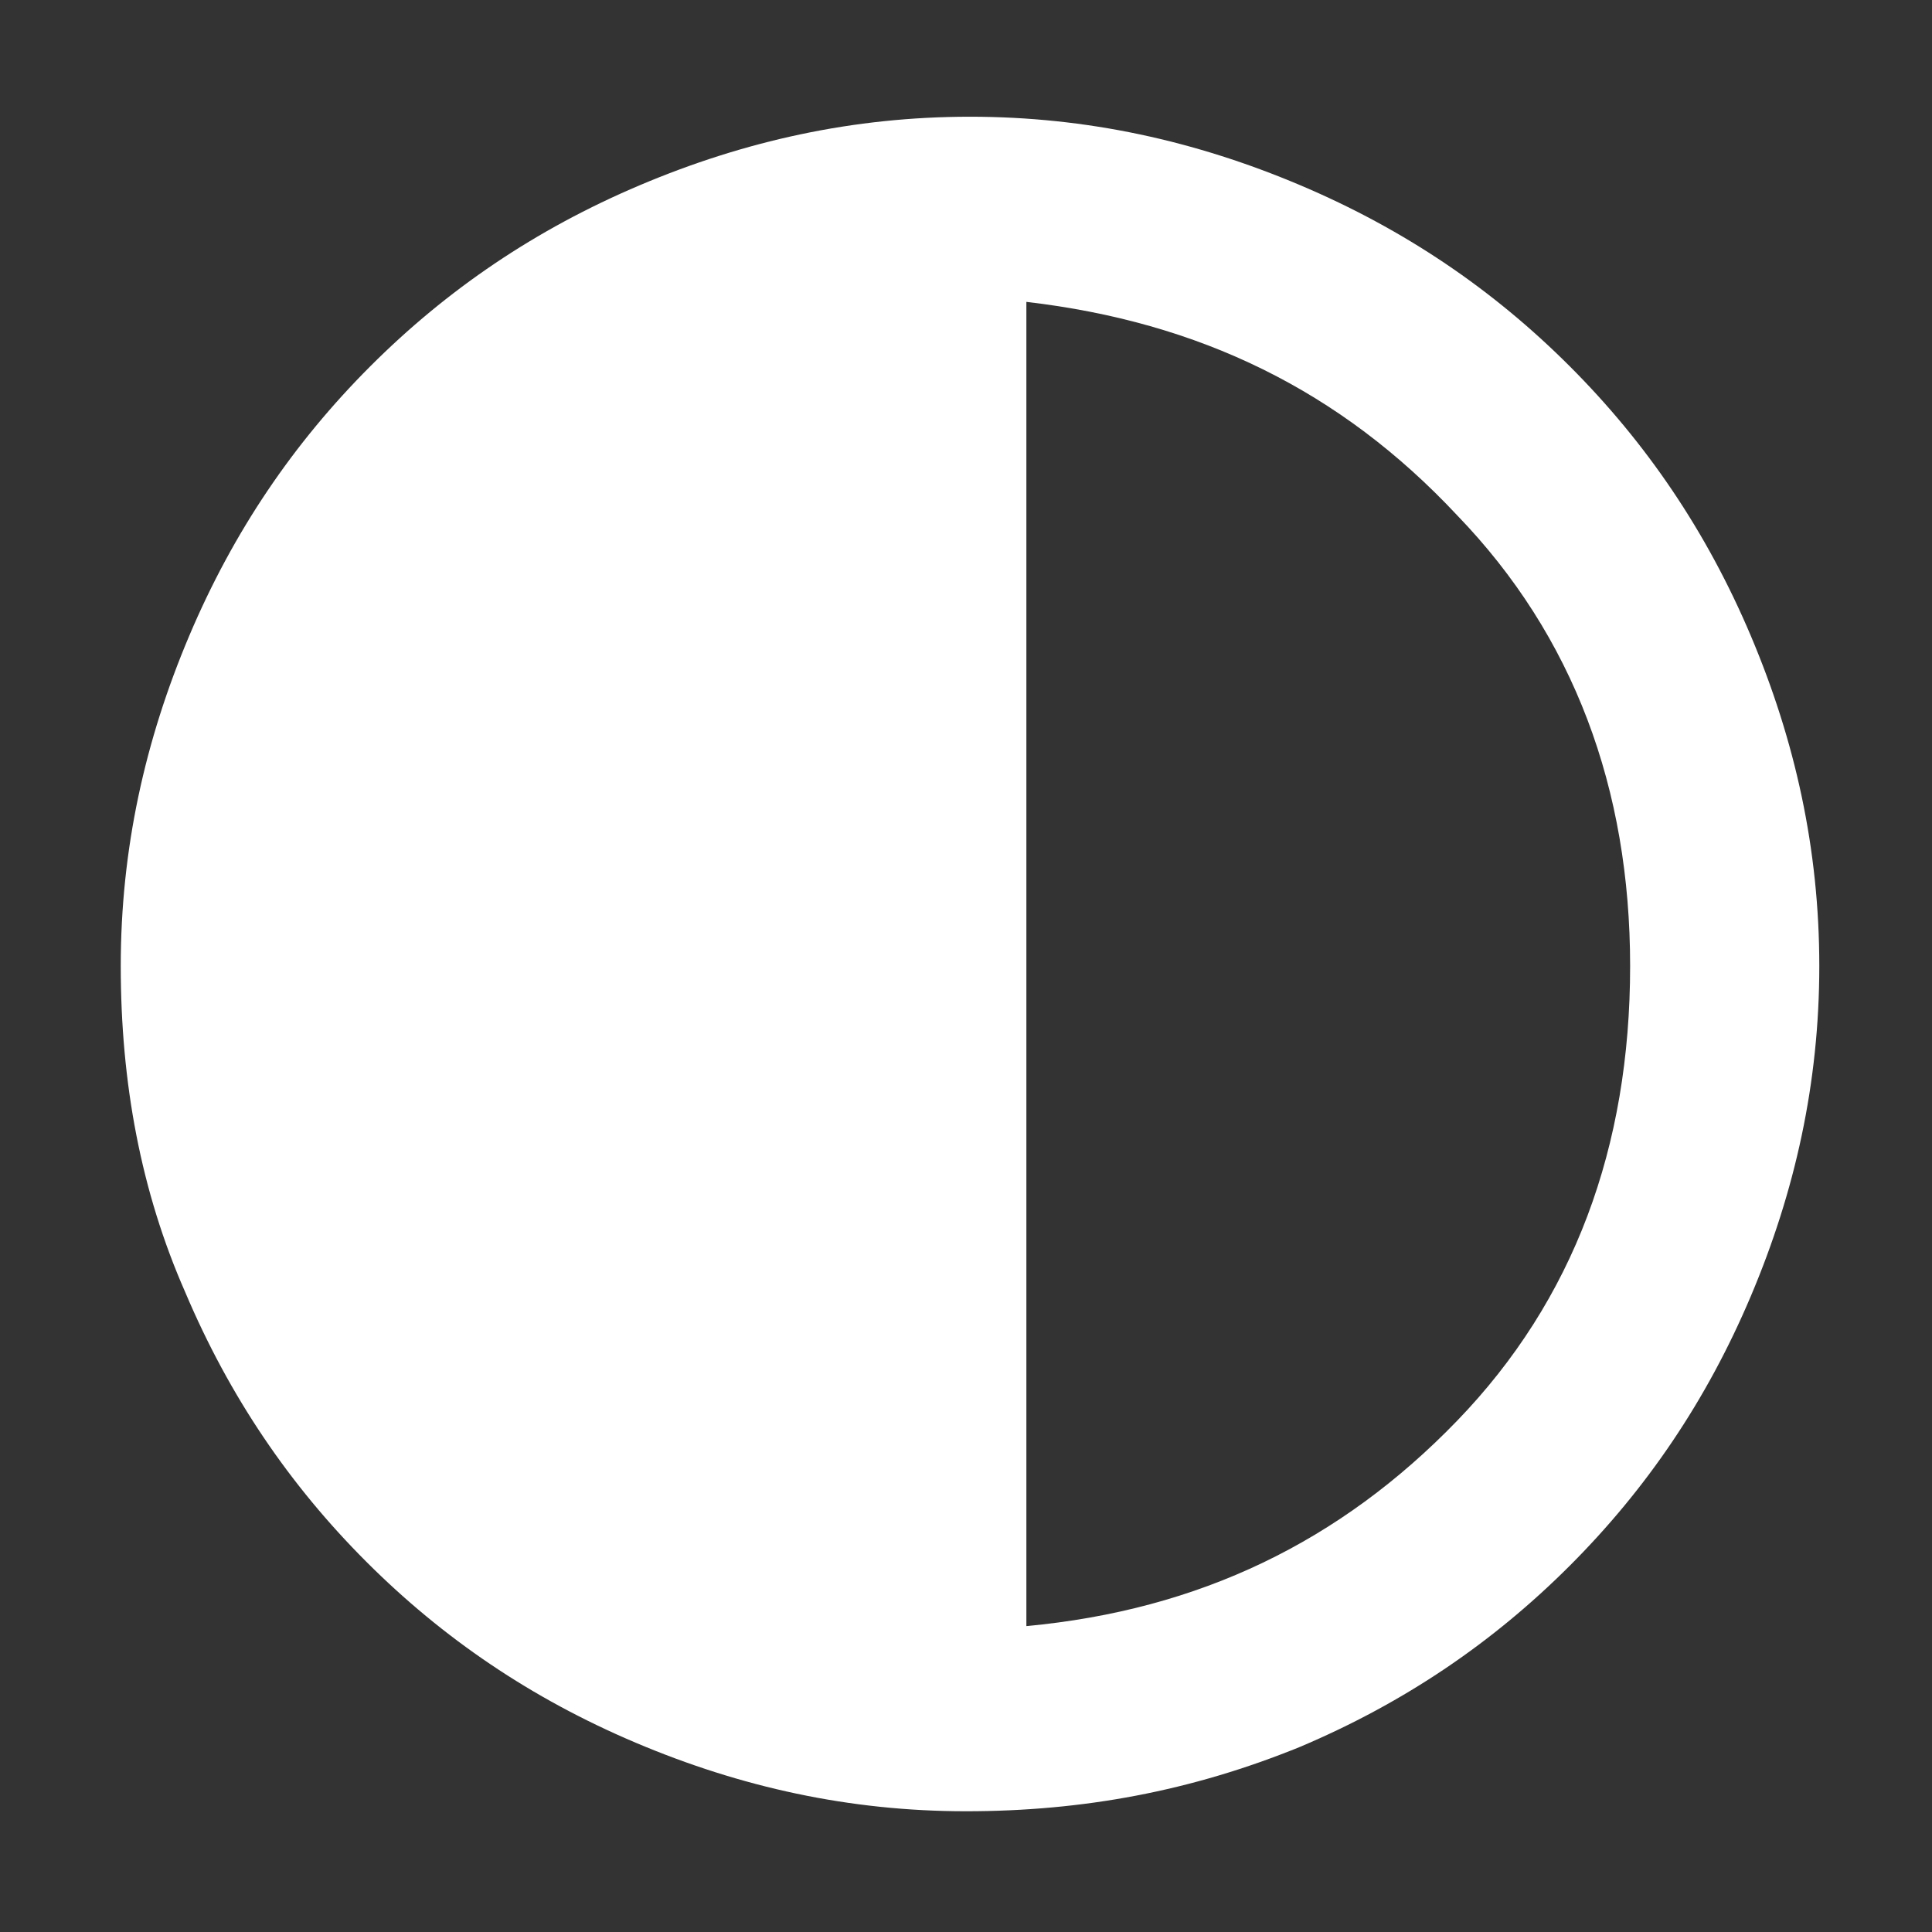 <?xml version="1.0" encoding="utf-8"?>
<!-- Generator: Adobe Illustrator 28.3.0, SVG Export Plug-In . SVG Version: 6.00 Build 0)  -->
<svg version="1.1" id="Слой_1" xmlns="http://www.w3.org/2000/svg" xmlns:xlink="http://www.w3.org/1999/xlink" x="0px" y="0px"
	 viewBox="0 0 48 48" style="enable-background:new 0 0 48 48;" xml:space="preserve">
<rect x="0" y="0" width="48" height="48" fill="#333333" stroke="none"/>
<style type="text/css">
	.st0{fill:#FFFFFF;}
</style>
<path class="st0" d="M24,45c-2.9,0-5.6-0.6-8.2-1.7c-2.6-1.1-4.8-2.6-6.7-4.5s-3.4-4.1-4.5-6.7C3.5,29.6,3,26.9,3,24
	s0.6-5.6,1.7-8.2S7.3,11,9.2,9.1s4.1-3.4,6.7-4.5s5.3-1.7,8.2-1.7s5.6,0.6,8.2,1.7s4.8,2.6,6.7,4.5s3.4,4.1,4.5,6.7s1.7,5.3,1.7,8.2
	s-0.6,5.6-1.7,8.2S40.9,37,39,38.9s-4.1,3.4-6.7,4.5C29.6,44.5,26.9,45,24,45z M25.5,40.4c4.3-0.4,7.8-2.1,10.7-5.1
	s4.3-6.8,4.3-11.3c0-4.4-1.4-8.2-4.3-11.2C33.3,9.7,29.8,8,25.5,7.5V40.4z"/>
</svg>
